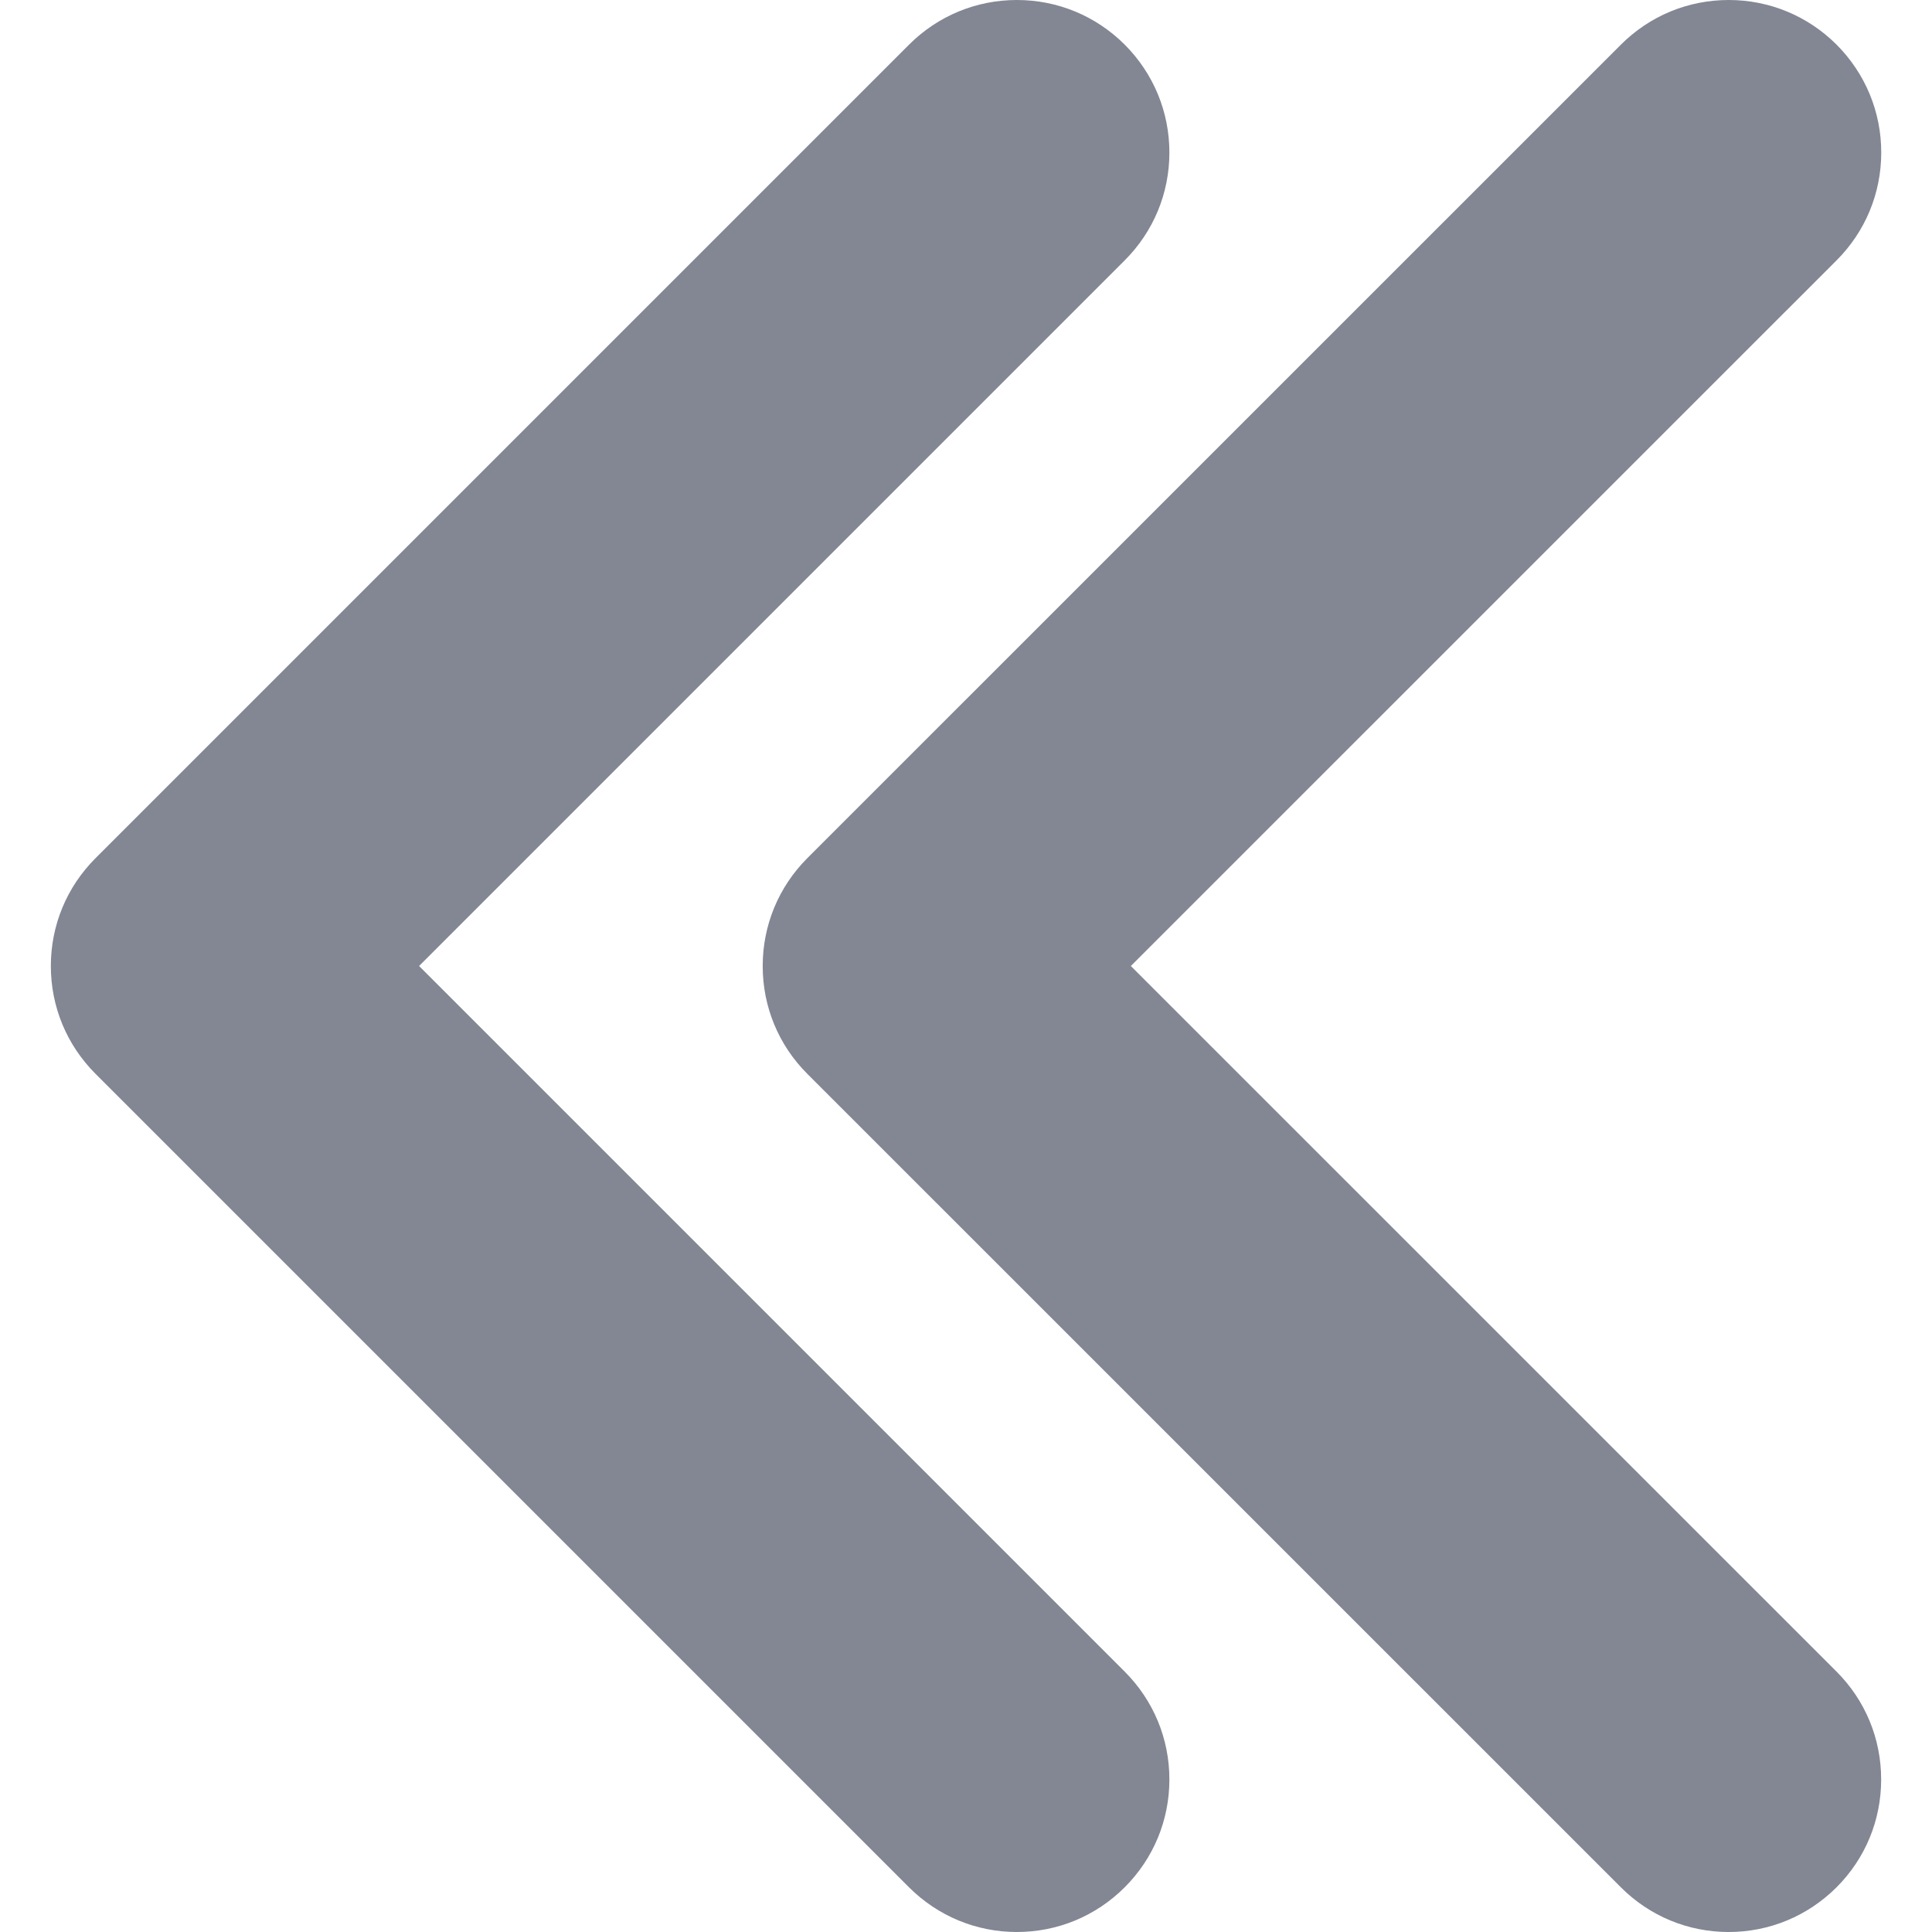 <svg width="22" height="22" viewBox="0 0 22 22" fill="none" xmlns="http://www.w3.org/2000/svg">
<path d="M19.685 22C19.221 22 18.785 21.819 18.457 21.491L9.193 12.228C8.865 11.9 8.685 11.464 8.685 11C8.685 10.536 8.866 10.1 9.193 9.772L18.457 0.509C18.785 0.181 19.221 0 19.685 0C20.148 0 20.585 0.181 20.913 0.508C21.241 0.837 21.422 1.273 21.422 1.737C21.422 2.201 21.241 2.637 20.913 2.965L12.877 11L20.913 19.035C21.241 19.363 21.421 19.799 21.421 20.263C21.421 20.727 21.241 21.163 20.913 21.491C20.584 21.819 20.148 22 19.685 22Z" fill="#838693"/>
<path d="M11.579 22C11.116 22 10.68 21.819 10.351 21.491L1.088 12.228C0.76 11.9 0.579 11.464 0.579 11C0.579 10.536 0.76 10.1 1.088 9.772L10.351 0.509C10.679 0.181 11.116 0 11.579 0C12.043 0 12.479 0.181 12.807 0.508C13.135 0.837 13.316 1.273 13.316 1.737C13.316 2.201 13.135 2.637 12.807 2.965L4.772 11L12.807 19.035C13.135 19.363 13.316 19.799 13.316 20.263C13.316 20.727 13.135 21.163 12.807 21.491C12.479 21.819 12.043 22 11.579 22Z" fill="#838693"/>
</svg>

